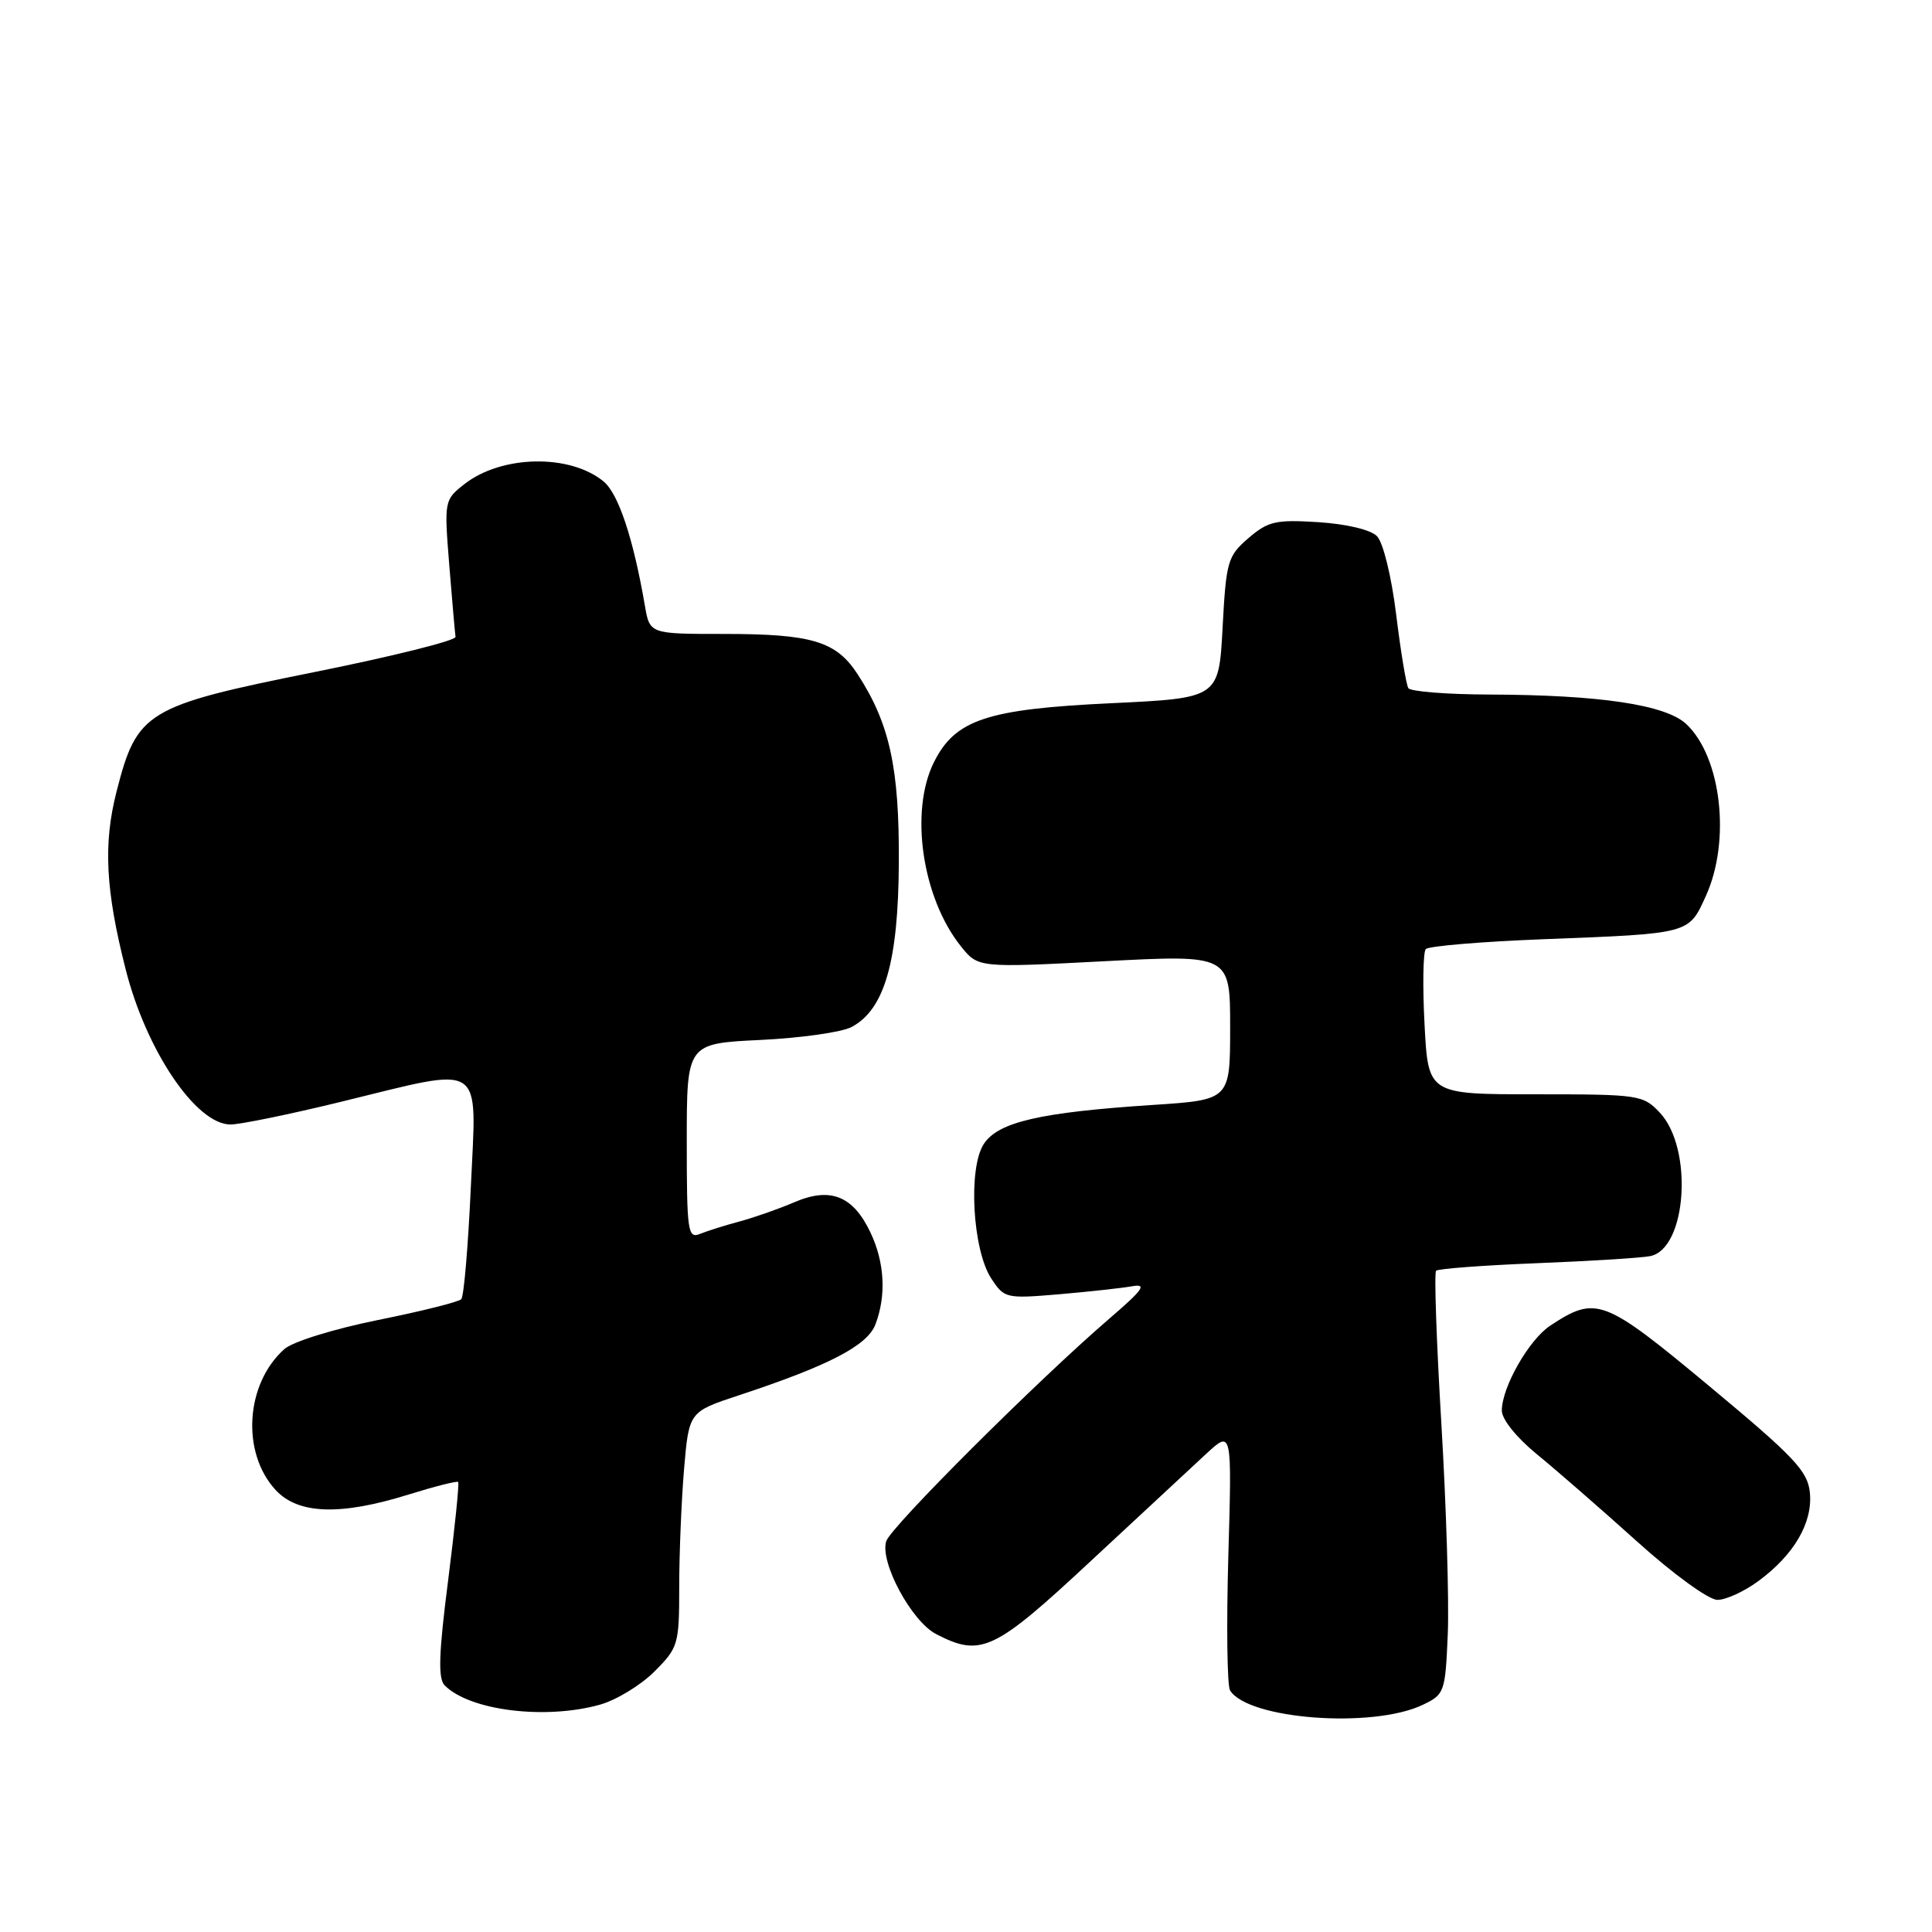 <?xml version="1.0" encoding="UTF-8" standalone="no"?>
<!DOCTYPE svg PUBLIC "-//W3C//DTD SVG 1.1//EN" "http://www.w3.org/Graphics/SVG/1.1/DTD/svg11.dtd" >
<svg xmlns="http://www.w3.org/2000/svg" xmlns:xlink="http://www.w3.org/1999/xlink" version="1.1" viewBox="0 0 256 256">
 <g >
 <path fill="currentColor"
d=" M 188.52 225.90 C 191.41 224.52 191.51 224.24 191.84 216.49 C 192.02 212.10 191.64 199.58 190.99 188.68 C 190.34 177.78 190.02 168.64 190.29 168.38 C 190.56 168.11 196.57 167.66 203.64 167.38 C 210.71 167.10 217.48 166.68 218.67 166.44 C 223.51 165.46 224.39 152.18 219.94 147.44 C 217.72 145.08 217.21 145.00 203.45 145.00 C 189.24 145.00 189.24 145.00 188.76 135.75 C 188.49 130.66 188.57 126.17 188.92 125.76 C 189.28 125.36 196.31 124.77 204.54 124.45 C 224.02 123.70 223.75 123.77 226.04 118.71 C 229.36 111.41 228.09 100.32 223.45 95.95 C 220.71 93.38 212.02 92.08 197.31 92.03 C 191.70 92.01 186.89 91.63 186.61 91.18 C 186.33 90.72 185.60 86.34 185.00 81.43 C 184.38 76.37 183.27 71.87 182.46 71.05 C 181.62 70.19 178.42 69.43 174.69 69.19 C 169.05 68.83 168.03 69.07 165.43 71.30 C 162.67 73.68 162.47 74.35 162.00 83.16 C 161.50 92.50 161.50 92.50 147.23 93.18 C 130.76 93.96 126.57 95.35 123.75 101.00 C 120.51 107.50 122.18 118.94 127.31 125.37 C 129.60 128.24 129.60 128.24 146.30 127.37 C 163.00 126.50 163.00 126.50 163.00 136.12 C 163.00 145.74 163.00 145.74 152.75 146.41 C 137.80 147.39 132.27 148.67 130.36 151.58 C 128.26 154.78 128.86 165.61 131.35 169.41 C 133.07 172.04 133.30 172.09 140.31 171.50 C 144.26 171.16 148.62 170.68 150.00 170.44 C 152.04 170.07 151.48 170.87 147.00 174.72 C 137.47 182.92 118.04 202.30 117.43 204.22 C 116.55 206.98 120.78 214.84 124.05 216.53 C 129.99 219.60 131.73 218.78 144.53 206.85 C 151.12 200.72 158.02 194.31 159.87 192.60 C 163.24 189.50 163.24 189.50 162.76 206.17 C 162.50 215.34 162.60 223.36 162.99 223.99 C 165.37 227.83 181.90 229.07 188.52 225.90 Z  M 79.45 225.89 C 81.63 225.29 84.89 223.31 86.70 221.50 C 89.88 218.32 90.00 217.91 90.00 210.25 C 90.00 205.88 90.29 198.87 90.64 194.68 C 91.29 187.07 91.29 187.07 97.89 184.89 C 109.83 180.95 114.93 178.30 116.00 175.49 C 117.46 171.65 117.22 167.27 115.34 163.31 C 113.04 158.45 110.03 157.25 105.26 159.30 C 103.19 160.19 99.92 161.33 98.00 161.85 C 96.08 162.36 93.71 163.11 92.75 163.50 C 91.14 164.16 91.00 163.20 91.00 151.24 C 91.00 138.27 91.00 138.27 100.76 137.80 C 106.13 137.54 111.57 136.77 112.85 136.08 C 117.21 133.75 119.03 127.42 119.10 114.32 C 119.17 101.75 117.89 95.89 113.66 89.37 C 110.80 84.96 107.61 84.00 95.90 84.00 C 86.09 84.00 86.09 84.00 85.45 80.25 C 83.92 71.35 81.94 65.39 79.96 63.78 C 75.47 60.11 66.43 60.30 61.52 64.16 C 58.87 66.24 58.85 66.37 59.53 74.88 C 59.91 79.62 60.29 83.90 60.36 84.39 C 60.44 84.87 51.99 86.98 41.58 89.07 C 19.35 93.54 18.15 94.27 15.44 104.90 C 13.67 111.84 13.98 117.92 16.65 128.44 C 19.38 139.22 25.99 149.00 30.54 149.00 C 31.83 149.00 38.41 147.65 45.16 146.00 C 64.49 141.28 63.15 140.41 62.39 157.25 C 62.03 165.09 61.47 171.79 61.12 172.15 C 60.78 172.51 55.81 173.76 50.07 174.91 C 44.20 176.10 38.78 177.78 37.68 178.76 C 32.51 183.36 31.95 192.50 36.53 197.44 C 39.51 200.66 45.09 200.85 54.12 198.04 C 57.58 196.96 60.55 196.21 60.71 196.37 C 60.87 196.54 60.27 202.40 59.38 209.41 C 58.13 219.13 58.03 222.43 58.92 223.32 C 62.23 226.66 72.21 227.90 79.45 225.89 Z  M 233.01 209.49 C 237.73 206.01 240.20 201.77 239.82 197.80 C 239.54 194.93 237.81 193.09 226.50 183.68 C 212.50 172.03 211.51 171.65 205.45 175.63 C 202.61 177.48 199.00 183.81 199.00 186.91 C 199.00 188.07 200.95 190.49 203.65 192.70 C 206.21 194.79 212.17 199.98 216.90 204.24 C 221.71 208.58 226.41 211.99 227.56 211.99 C 228.69 212.00 231.14 210.87 233.01 209.49 Z "/>
</g>
</svg>